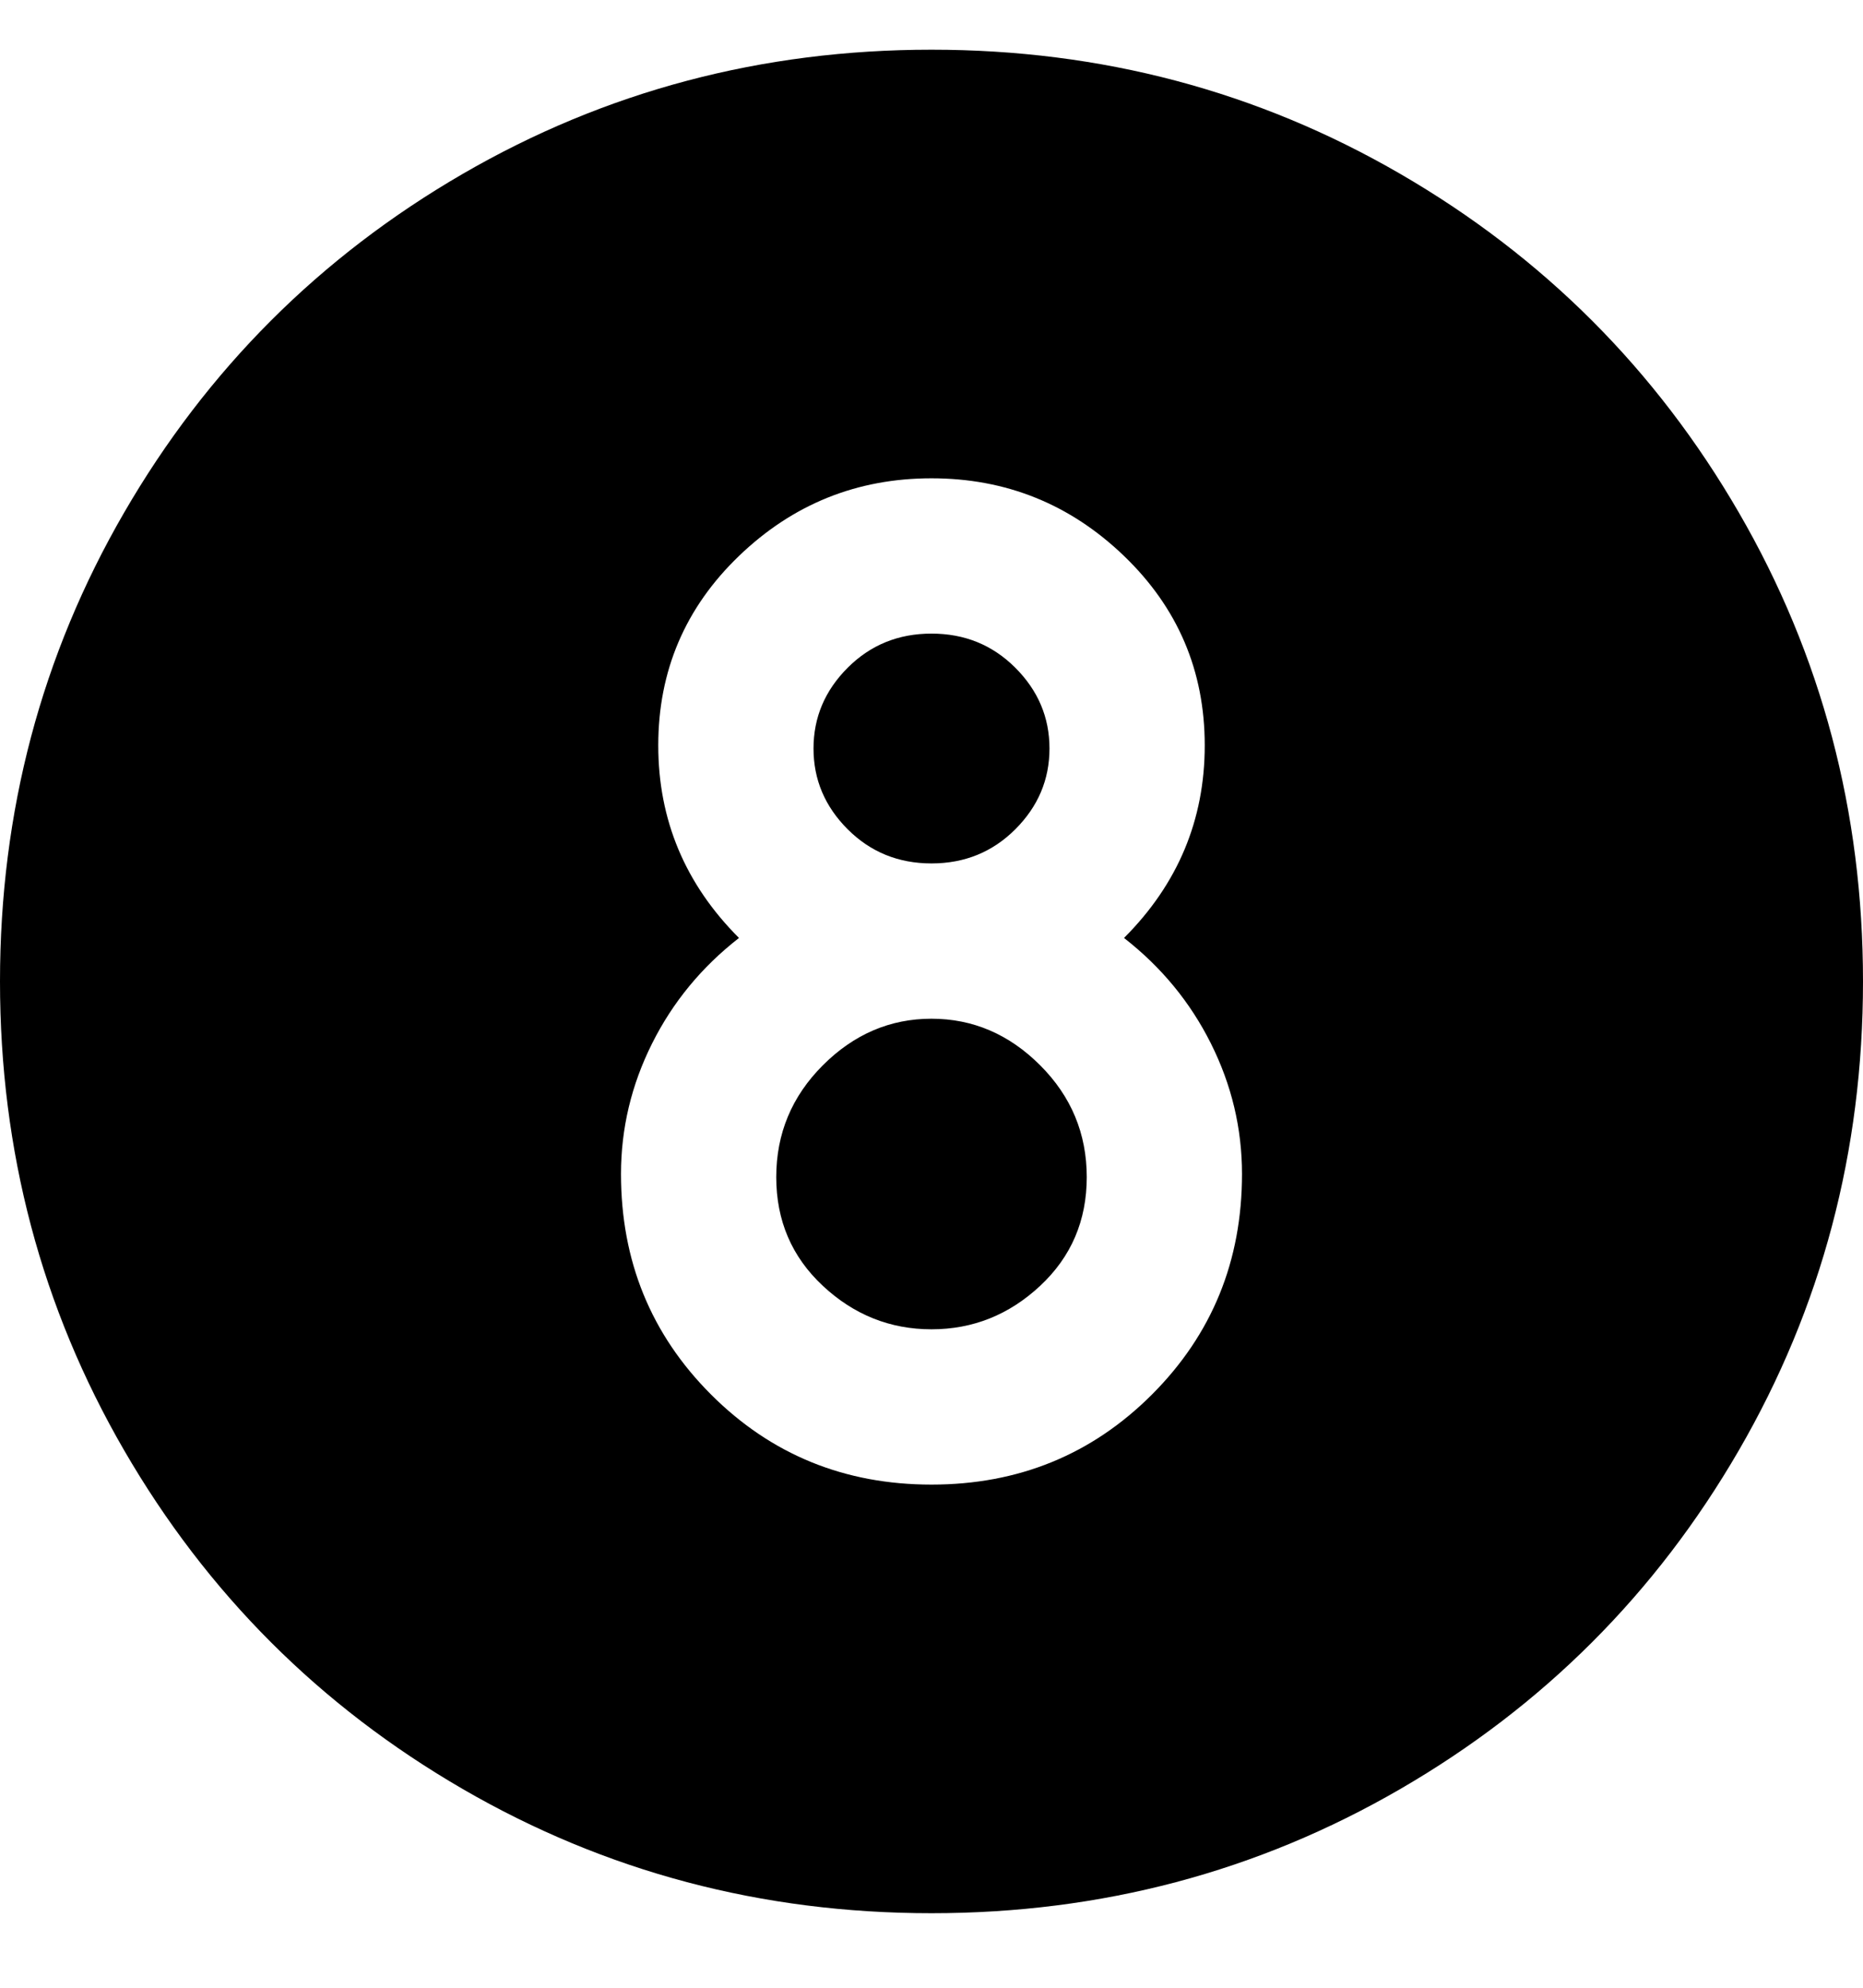 <svg viewBox="0 0 300 320" xmlns="http://www.w3.org/2000/svg"><path d="M150 139q-8 0-13.5-5.5t-5.5-13q0-7.5 5.5-13T150 102q8 0 13.5 5.5t5.5 13q0 7.5-5.5 13T150 139zm0 25q-10 0-17.5 7.5t-7.5 18q0 10.5 7.5 17.5t17.5 7q10 0 17.5-7t7.5-17.5q0-10.5-7.5-18T150 164zm150-6q0 41-20 75.5T225.5 288Q191 308 150 308t-75.5-20Q40 268 20 233.5T0 158q0-41 20-75.5T74.5 28Q109 8 150 8t75.5 20Q260 48 280 82.5t20 75.5zm-100 31q0-11-5-21t-14-17q13-13 13-31t-13-30.5Q168 77 150 77t-31 12.5Q106 102 106 120t13 31q-9 7-14 17t-5 21q0 21 14.5 35.5T150 239q21 0 35.5-14.5T200 189z"/></svg>